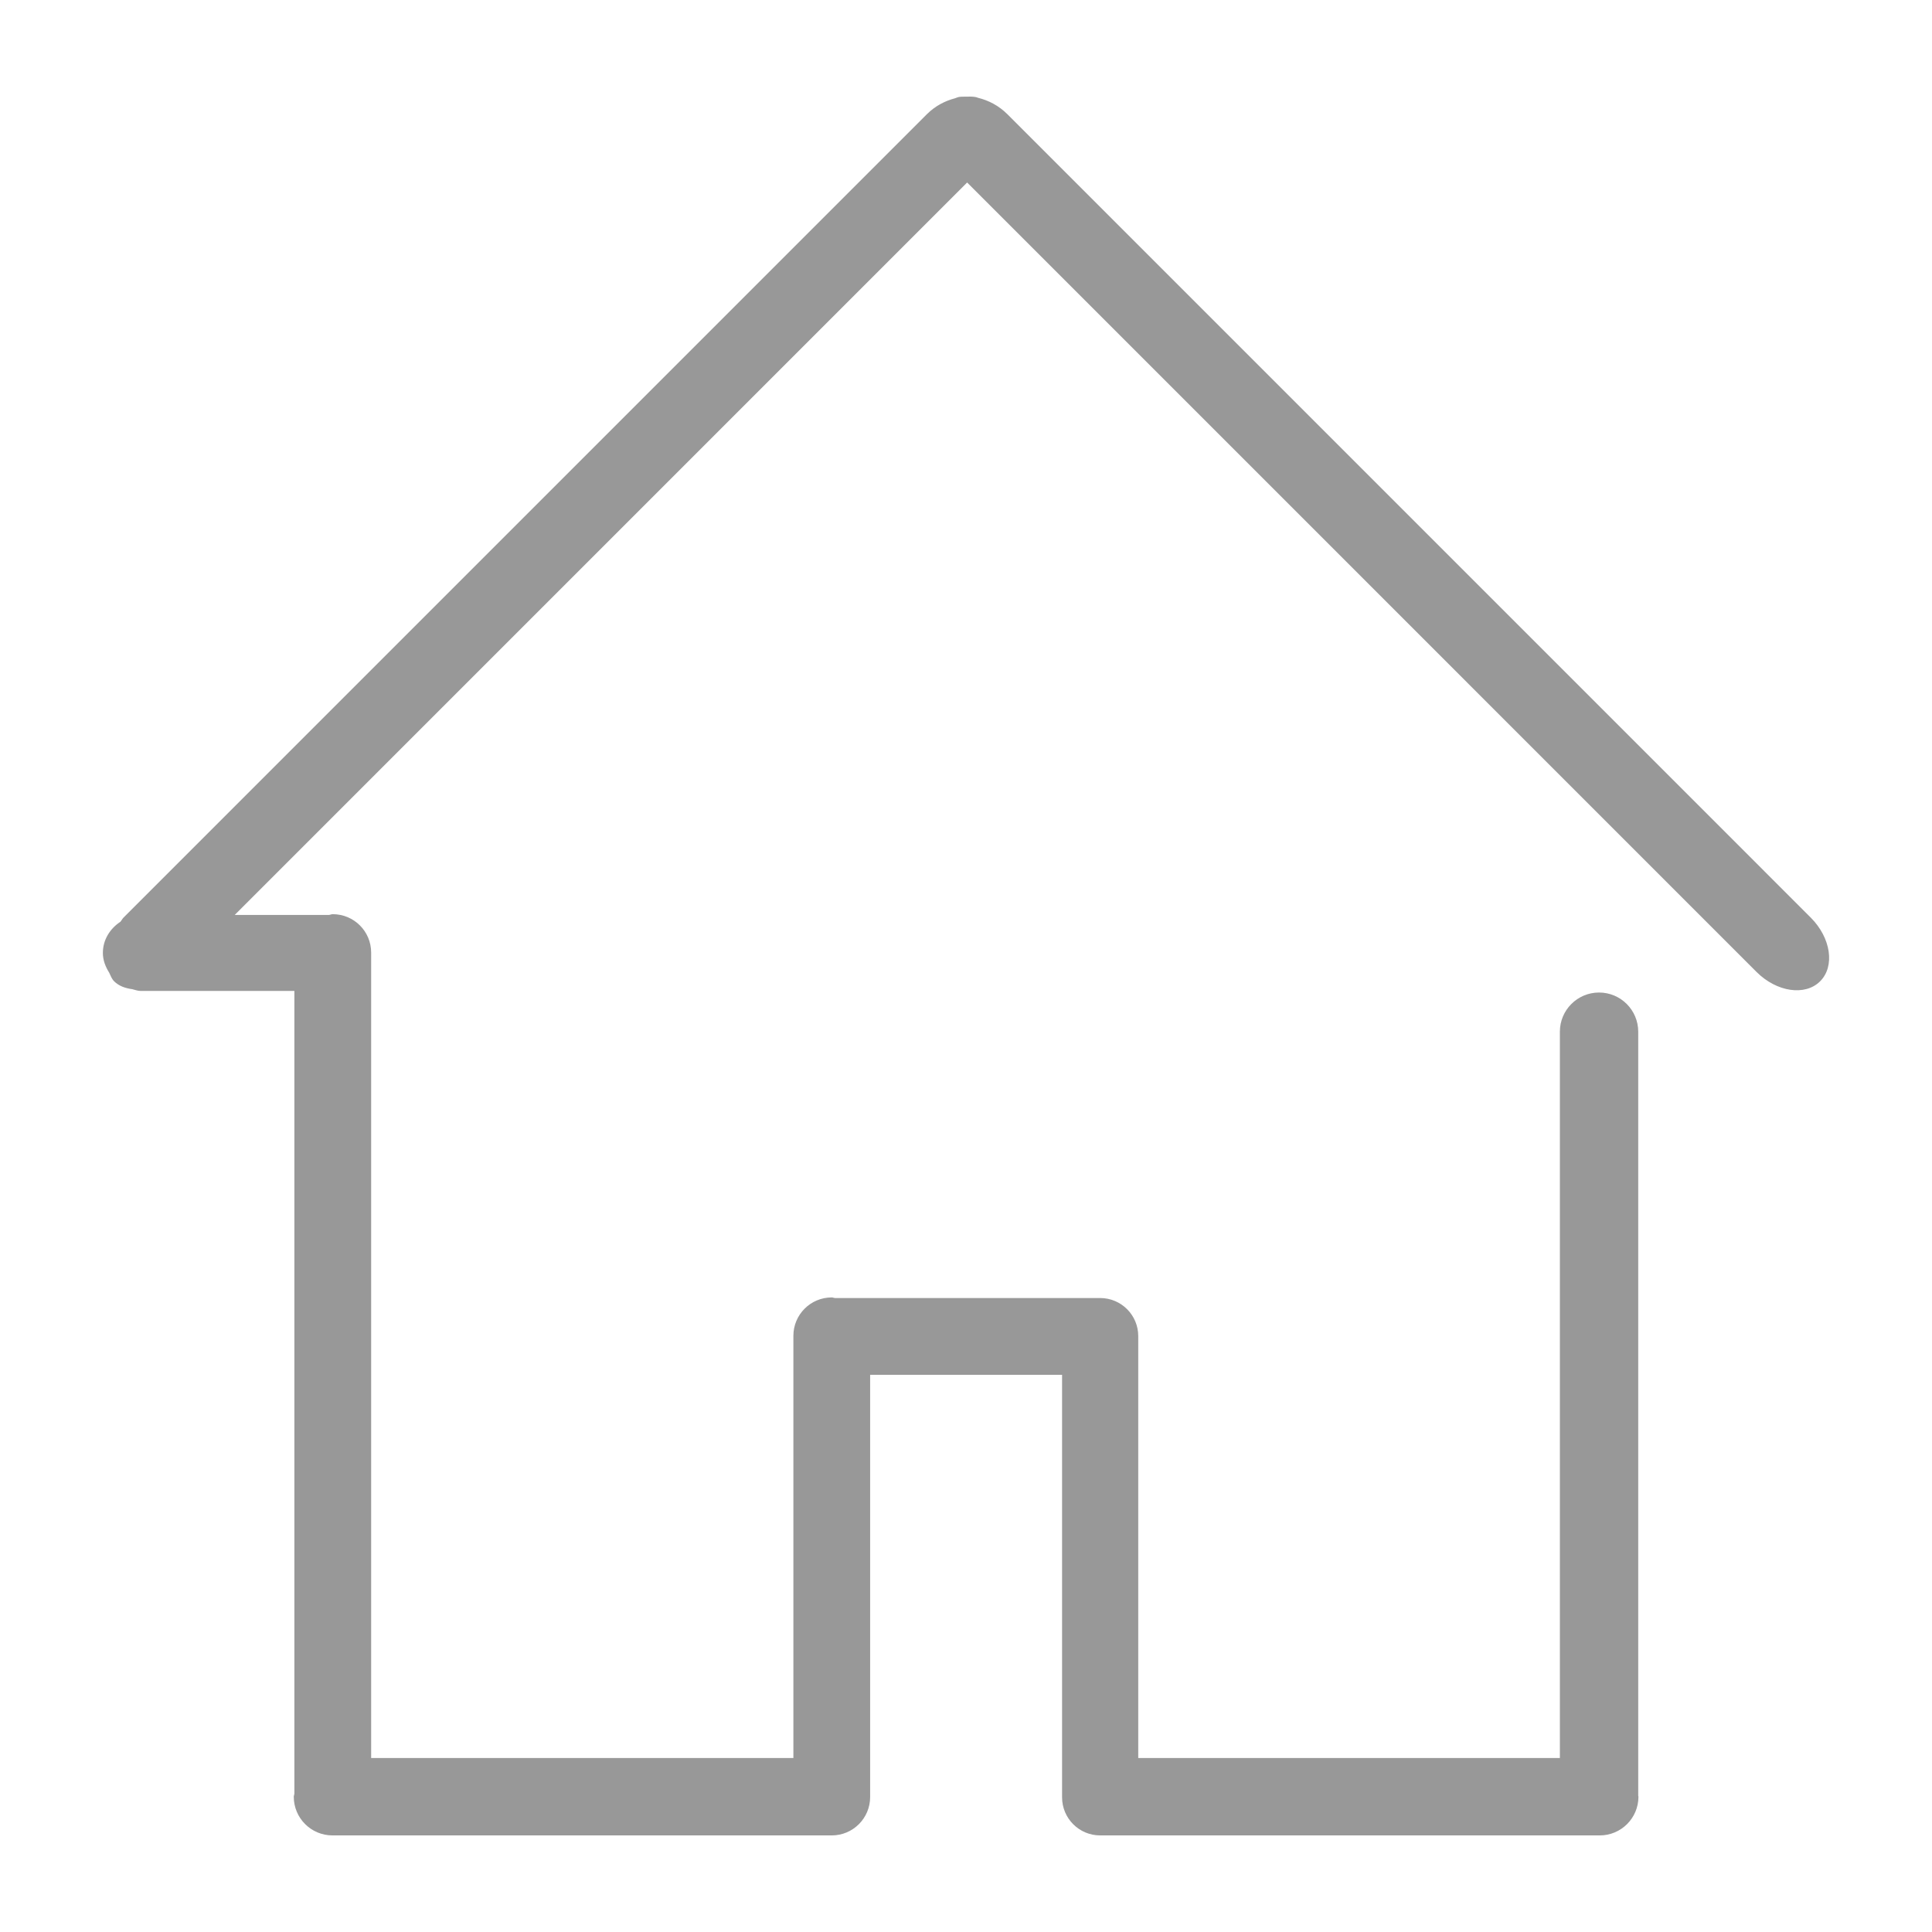 <?xml version="1.0" encoding="utf-8"?>
<!-- Generator: Adobe Illustrator 16.0.0, SVG Export Plug-In . SVG Version: 6.00 Build 0)  -->
<!DOCTYPE svg PUBLIC "-//W3C//DTD SVG 1.1//EN" "http://www.w3.org/Graphics/SVG/1.1/DTD/svg11.dtd">
<svg version="1.1" id="图层_1" xmlns="http://www.w3.org/2000/svg" xmlns:xlink="http://www.w3.org/1999/xlink" x="0px" y="0px"
	 width="283.46px" height="283.46px" viewBox="0 0 283.46 283.46" enable-background="new 0 0 283.46 283.46" xml:space="preserve">
<path fill="#989898" d="M265.674,134.633L147.789,16.746c-1.284-1.281-2.797-2.029-4.281-2.392
	c-0.097-0.033-0.185-0.072-0.286-0.099c-0.523-0.104-1.004-0.088-1.502-0.072c-0.354,0.011-0.688-0.016-1.05,0.05
	c-0.19,0.044-0.357,0.115-0.539,0.182c-1.441,0.379-2.901,1.105-4.147,2.348L18.118,134.633c-0.187,0.188-0.281,0.412-0.448,0.605
	c-1.515,0.995-2.577,2.629-2.577,4.575c0,1.084,0.391,2.041,0.927,2.898c0.209,0.44,0.371,0.907,0.723,1.26
	c0.707,0.704,1.647,1.022,2.656,1.16c0.418,0.104,0.817,0.259,1.268,0.259h22.524v117.788c-0.012,0.148-0.089,0.28-0.089,0.435
	c0,3.135,2.541,5.676,5.676,5.676h73.213c0.009,0,0.014-0.006,0.022-0.006c0.008,0,0.014,0.006,0.021,0.006
	c3.11,0,5.632-2.52,5.632-5.632v-61.949h28.16v61.993c0,3.085,2.502,5.588,5.588,5.588c0.016,0,0.027-0.012,0.044-0.012
	s0.027,0.012,0.044,0.012h73.212c3.136,0,5.676-2.541,5.676-5.676c0-0.056-0.027-0.1-0.032-0.148V151.368
	c0-3.173-2.574-5.747-5.748-5.747c-3.173,0-5.747,2.574-5.747,5.747v106.569h-61.861v-61.905c0-3.086-2.502-5.588-5.587-5.588
	c-0.012,0-0.012,0.006-0.022,0.006s-0.011-0.006-0.022-0.006h-38.897c-0.151-0.011-0.283-0.088-0.438-0.088
	c-3.109,0-5.632,2.519-5.632,5.632v61.949H54.455V139.759c0-3.113-2.521-5.632-5.632-5.632c-0.203,0-0.373,0.094-0.571,0.115H34.436
	L141.895,26.777L257.71,142.597c2.959,2.959,7.139,3.574,9.338,1.375C269.248,141.771,268.632,137.592,265.674,134.633z"/>
<path fill="#66A439" d="M563.443,134.003L445.559,16.116c-1.284-1.281-2.797-2.029-4.281-2.392
	c-0.097-0.033-0.185-0.072-0.286-0.099c-0.522-0.104-1.005-0.088-1.503-0.072c-0.354,0.011-0.688-0.016-1.049,0.05
	c-0.191,0.044-0.357,0.115-0.539,0.182c-1.441,0.379-2.902,1.105-4.148,2.348L315.888,134.003c-0.187,0.188-0.28,0.412-0.448,0.605
	c-1.516,0.995-2.576,2.629-2.576,4.575c0,1.084,0.391,2.041,0.926,2.898c0.209,0.44,0.371,0.907,0.724,1.26
	c0.706,0.704,1.647,1.022,2.656,1.16c0.418,0.104,0.817,0.259,1.269,0.259h22.523V262.55c-0.012,0.148-0.088,0.28-0.088,0.435
	c0,3.135,2.541,5.676,5.676,5.676h73.213c0.008,0,0.014-0.006,0.021-0.006s0.014,0.006,0.021,0.006c3.111,0,5.633-2.52,5.633-5.632
	v-61.949h28.159v61.993c0,3.085,2.502,5.588,5.588,5.588c0.016,0,0.027-0.012,0.044-0.012s0.027,0.012,0.044,0.012h73.212
	c3.136,0,5.676-2.541,5.676-5.676c0-0.056-0.027-0.1-0.032-0.148V150.739c0-3.173-2.574-5.747-5.748-5.747
	c-3.173,0-5.747,2.574-5.747,5.747v106.569h-61.861v-61.905c0-3.086-2.502-5.588-5.587-5.588c-0.012,0-0.012,0.006-0.022,0.006
	s-0.011-0.006-0.022-0.006h-38.897c-0.15-0.011-0.283-0.088-0.438-0.088c-3.109,0-5.631,2.519-5.631,5.632v61.949h-61.949V139.129
	c0-3.113-2.521-5.632-5.633-5.632c-0.203,0-0.373,0.094-0.57,0.115h-13.816L439.664,26.148l115.815,115.819
	c2.959,2.959,7.139,3.575,9.338,1.375C567.018,141.142,566.401,136.962,563.443,134.003z"/>
</svg>
